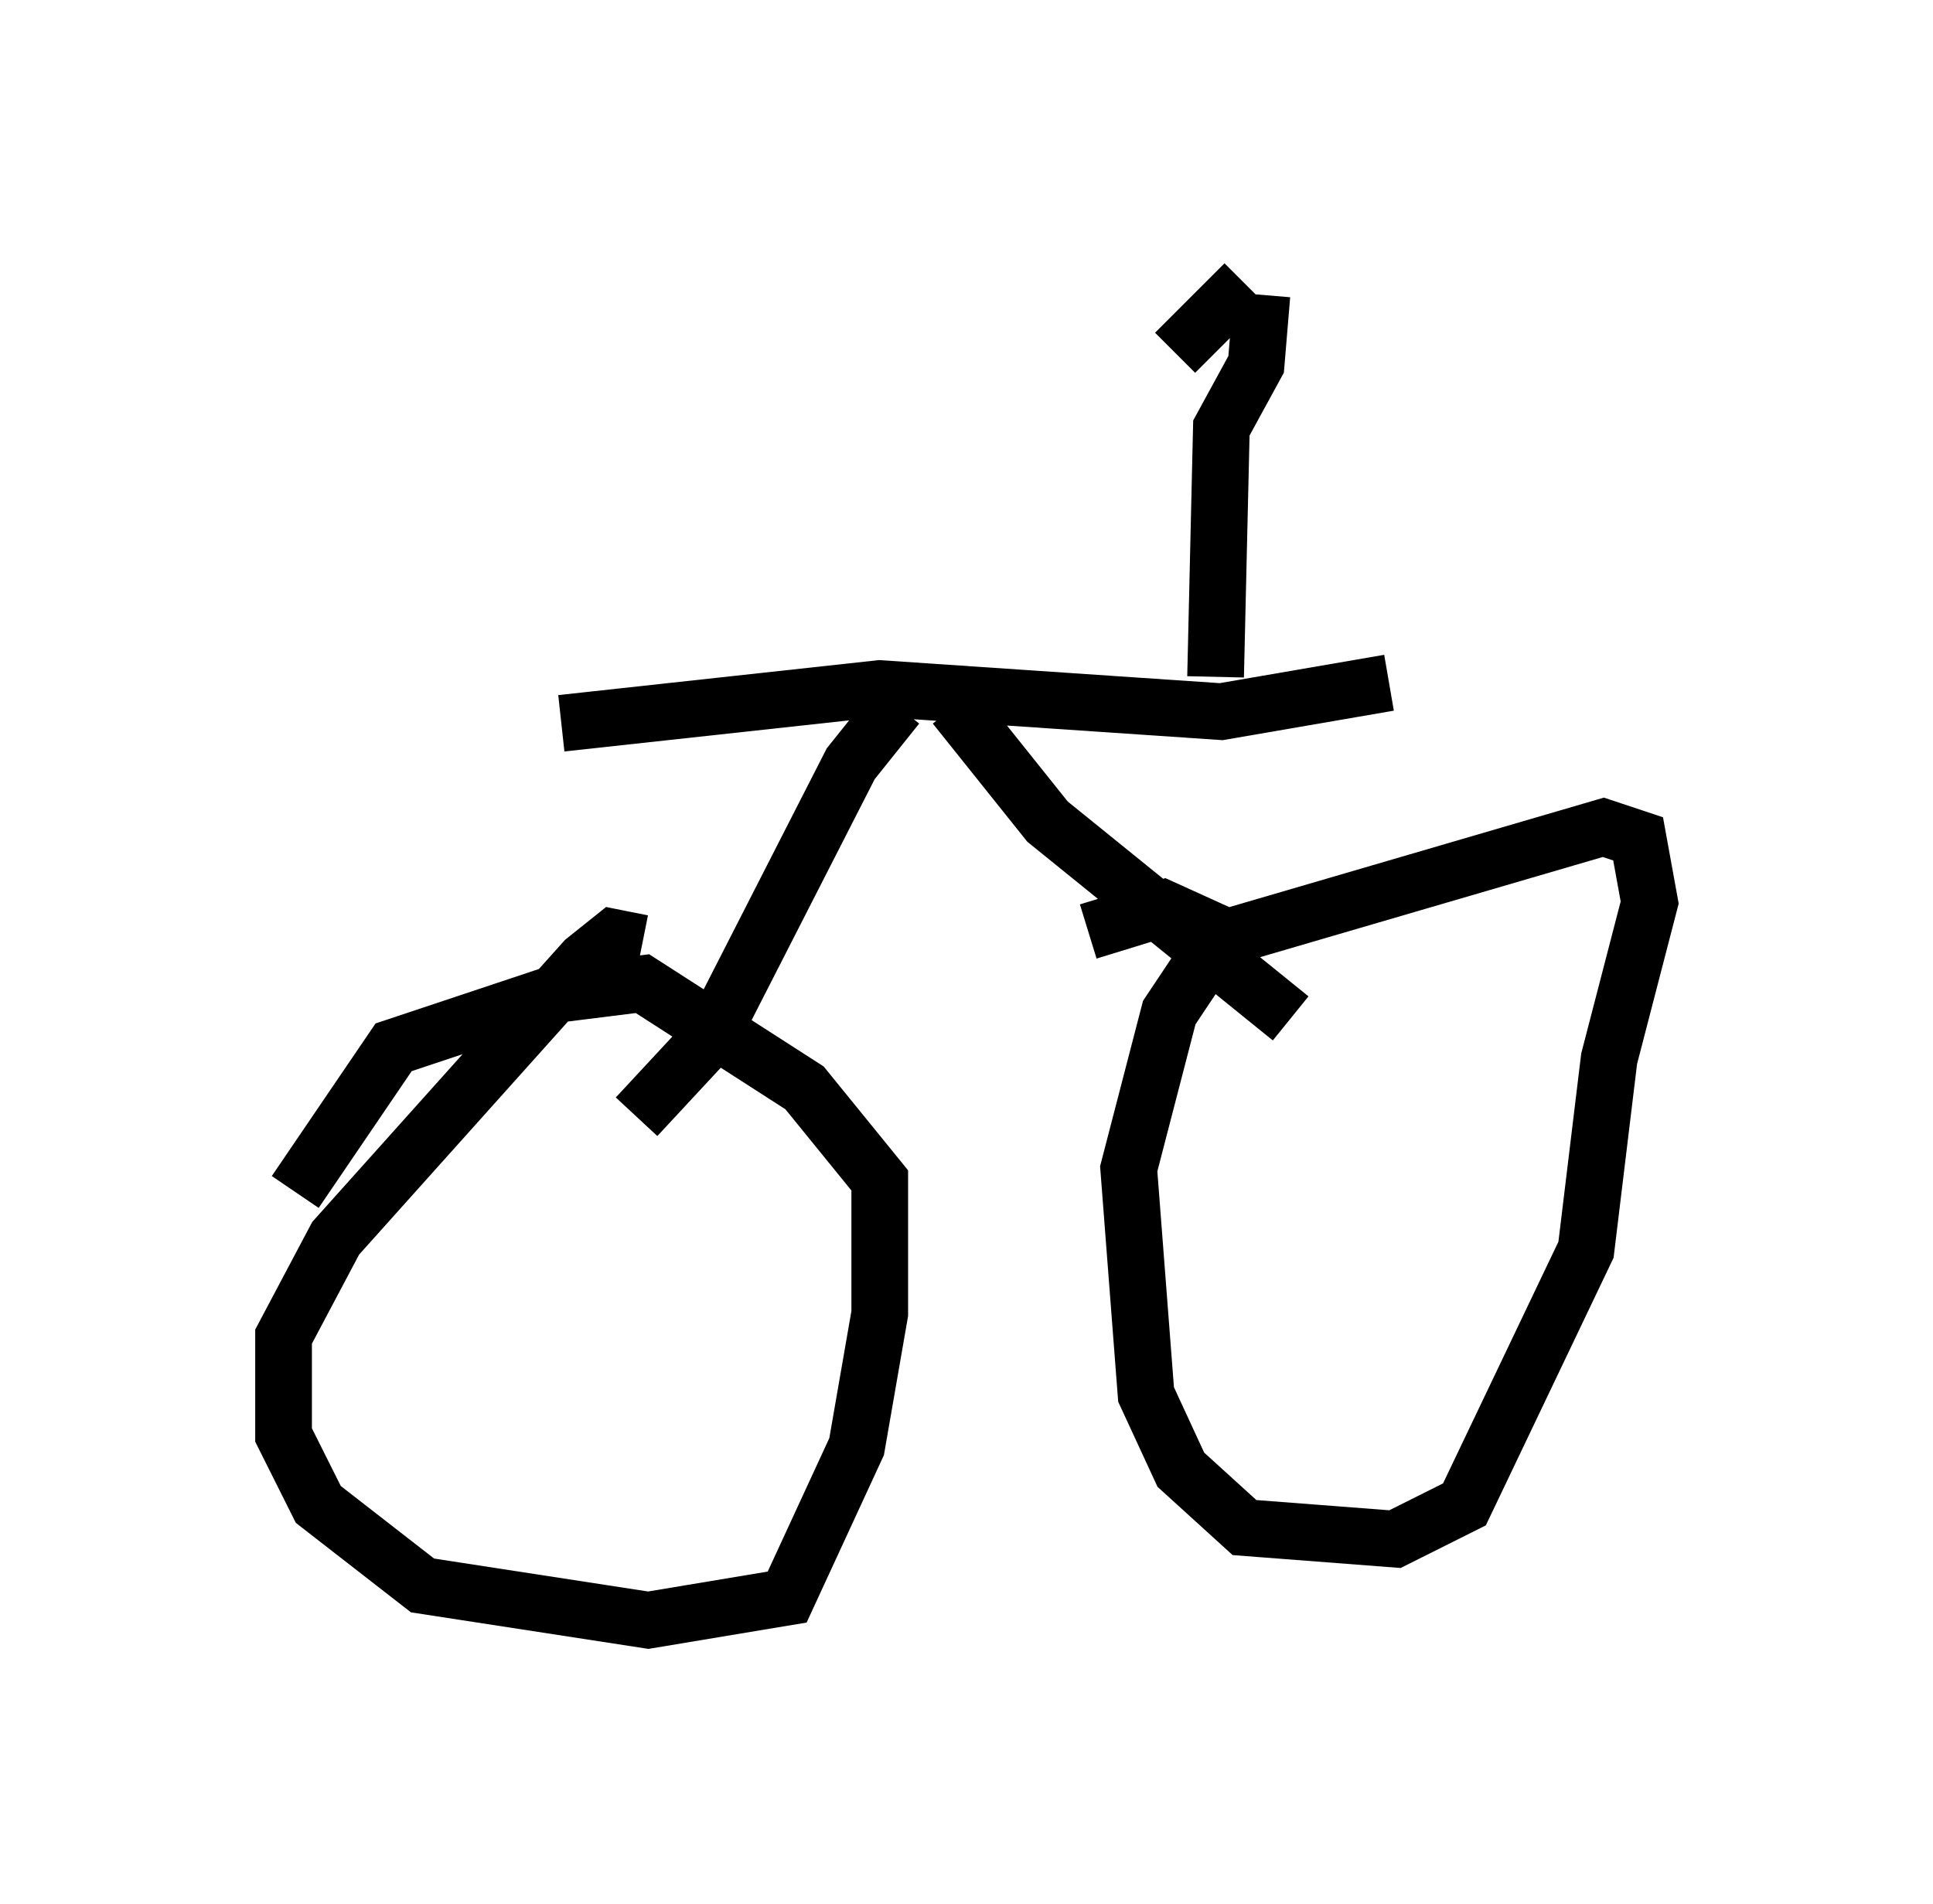 <?xml version="1.0" encoding="utf-8" ?>
<svg baseProfile="full" height="33.582" version="1.1" width="34.092" xmlns="http://www.w3.org/2000/svg" xmlns:ev="http://www.w3.org/2001/xml-events" xmlns:xlink="http://www.w3.org/1999/xlink"><defs /><rect fill="white" height="33.582" width="34.092" x="0" y="0" /><path d="M5.715, 11.84 m4.185, 0.919 l5.615, -0.613 6.023, 0.408 l2.96, -0.51 m-8.677, 0.408 l-0.817, 1.021 -2.45, 4.798 l-1.327, 1.429 m5.615, -7.248 l1.633, 2.042 4.288, 3.471 m-11.433, -1.327 l-0.51, -0.102 -0.51, 0.408 l-4.39, 4.9 -0.919, 1.735 l0.0, 1.735 0.613, 1.225 l1.838, 1.429 3.981, 0.613 l2.45, -0.408 1.225, -2.654 l0.408, -2.348 0.0, -2.348 l-1.327, -1.633 -2.858, -1.838 l-1.633, 0.204 -2.756, 0.919 l-1.735, 2.552 m16.436, -4.696 l-1.021, 1.531 -0.715, 2.756 l0.306, 3.981 0.613, 1.327 l1.123, 1.021 2.654, 0.204 l1.225, -0.613 2.144, -4.492 l0.408, -3.369 0.715, -2.756 l-0.204, -1.123 -0.613, -0.204 l-6.635, 1.94 -1.123, -0.51 l-1.327, 0.408 m2.246, -4.492 l0.102, -4.39 0.613, -1.123 l0.102, -1.225 m-0.306, -0.204 l-1.225, 1.225 " fill="none" stroke="black" stroke-width="1" /></svg>